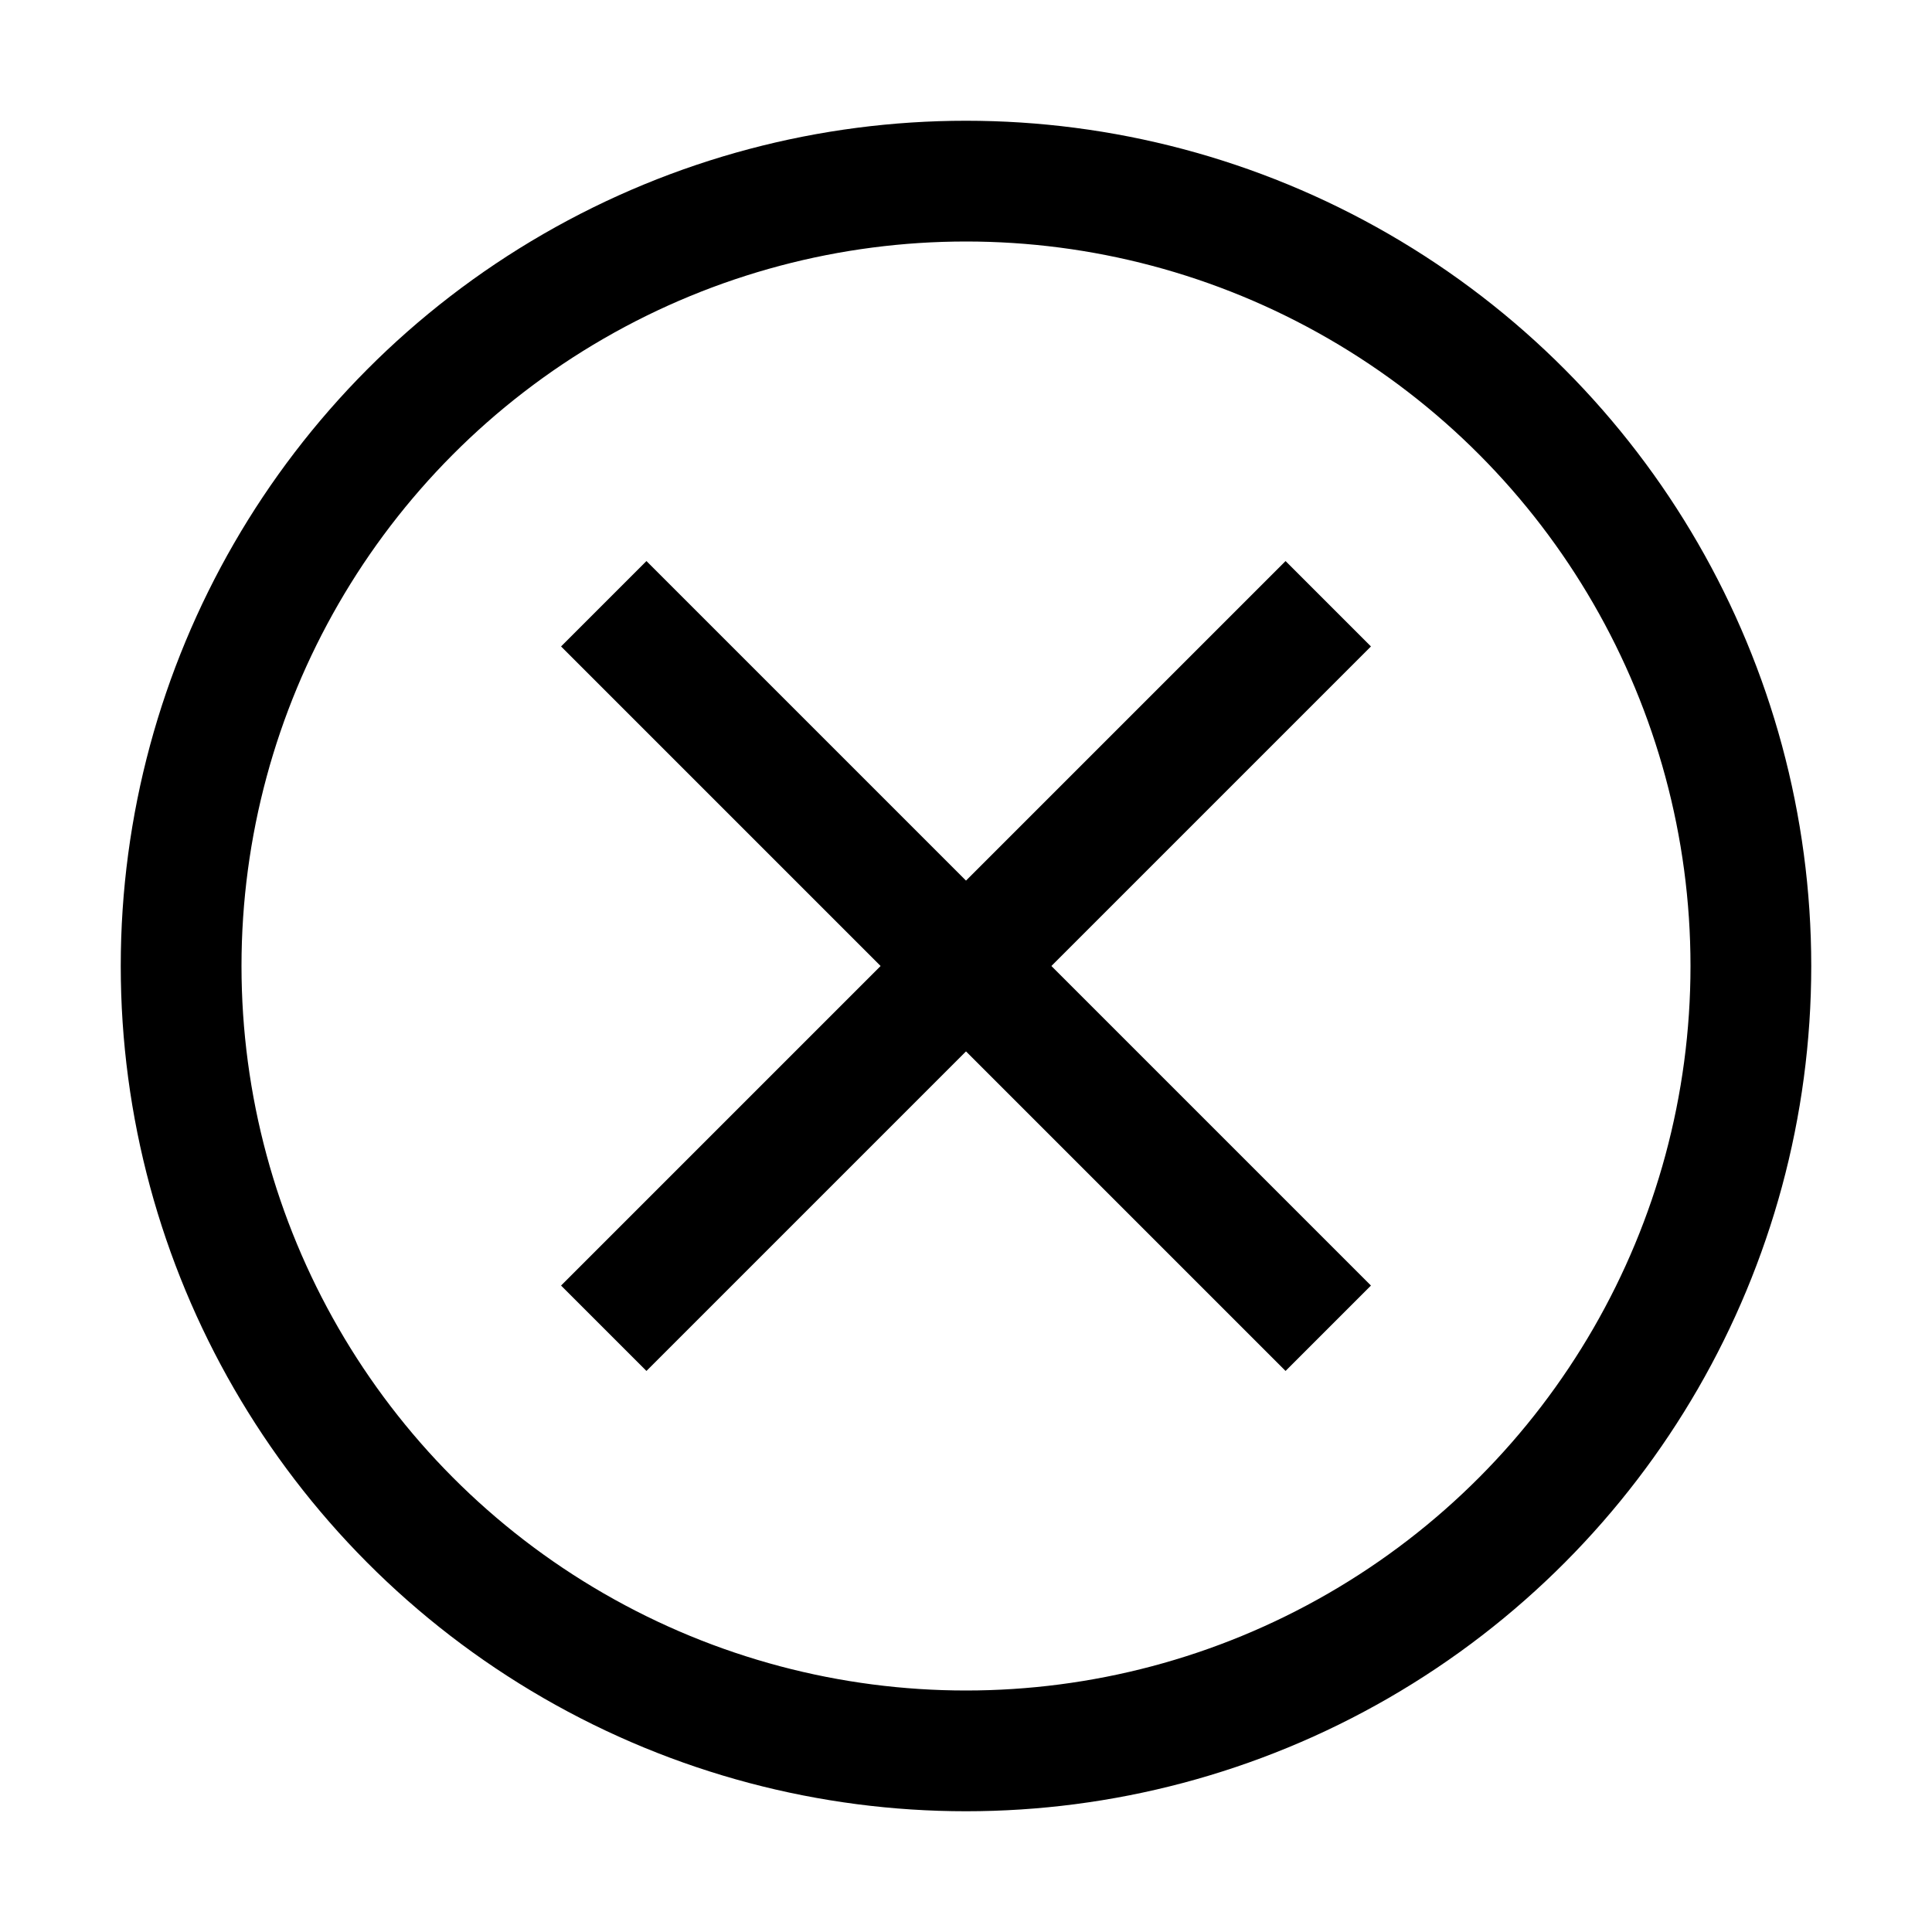 <?xml version="1.0" encoding="UTF-8"?>
<svg version="1.1" viewBox="0 0 16 16" xmlns="http://www.w3.org/2000/svg"><g transform="translate(0 -1036.4)" fill="none" stroke="#000"><circle cx="8" cy="1044.4" r="6.5" stroke-linecap="square"/><path d="m5 1041.4 6 6" stroke-width="1px"/><path d="m5 1047.4 6-6" stroke-width="1px"/></g></svg>
